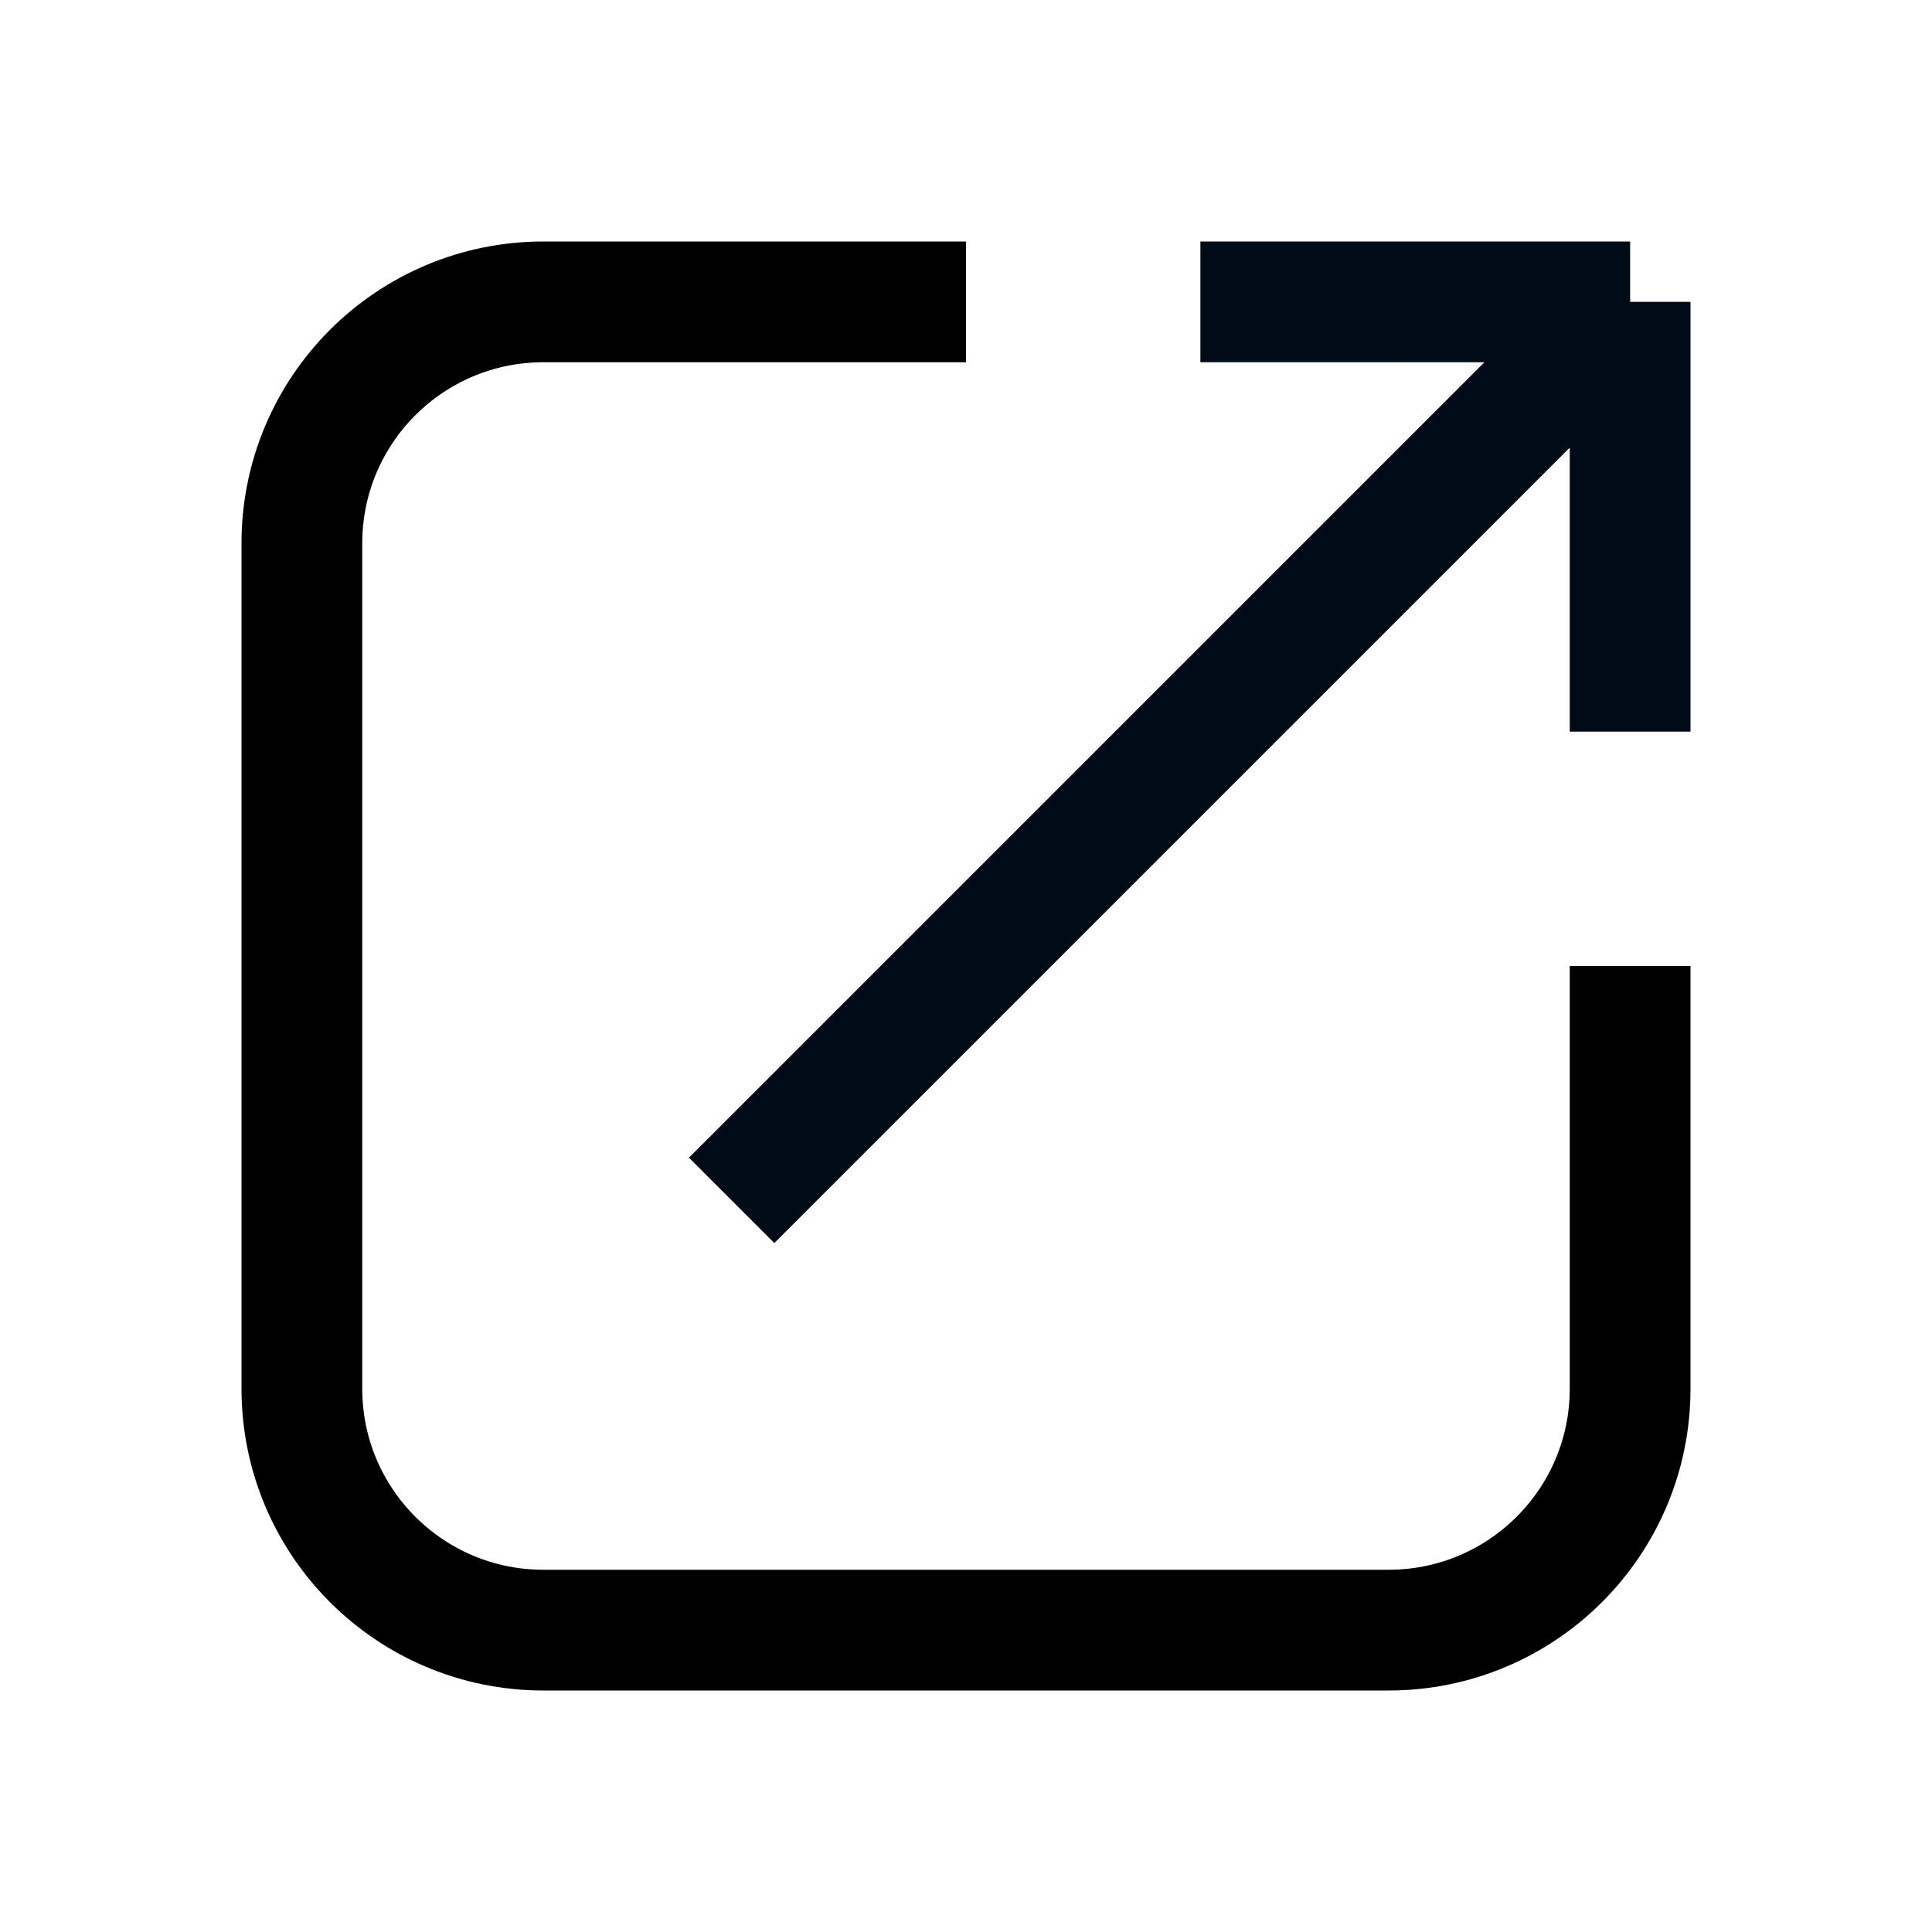 <svg width="16" height="16" viewBox="0 0 16 16" fill="none" xmlns="http://www.w3.org/2000/svg">
<path d="M8 2.5H4.5C3.395 2.5 2.5 3.395 2.5 4.5V11.5C2.5 12.605 3.395 13.5 4.5 13.5H11.5C12.604 13.5 13.5 12.605 13.5 11.5V8" stroke="black"/>
<path d="M13.5 2.5L6.059 9.941M13.5 2.5H9.941M13.5 2.5V6.059" stroke="#000B17"/>
</svg>
